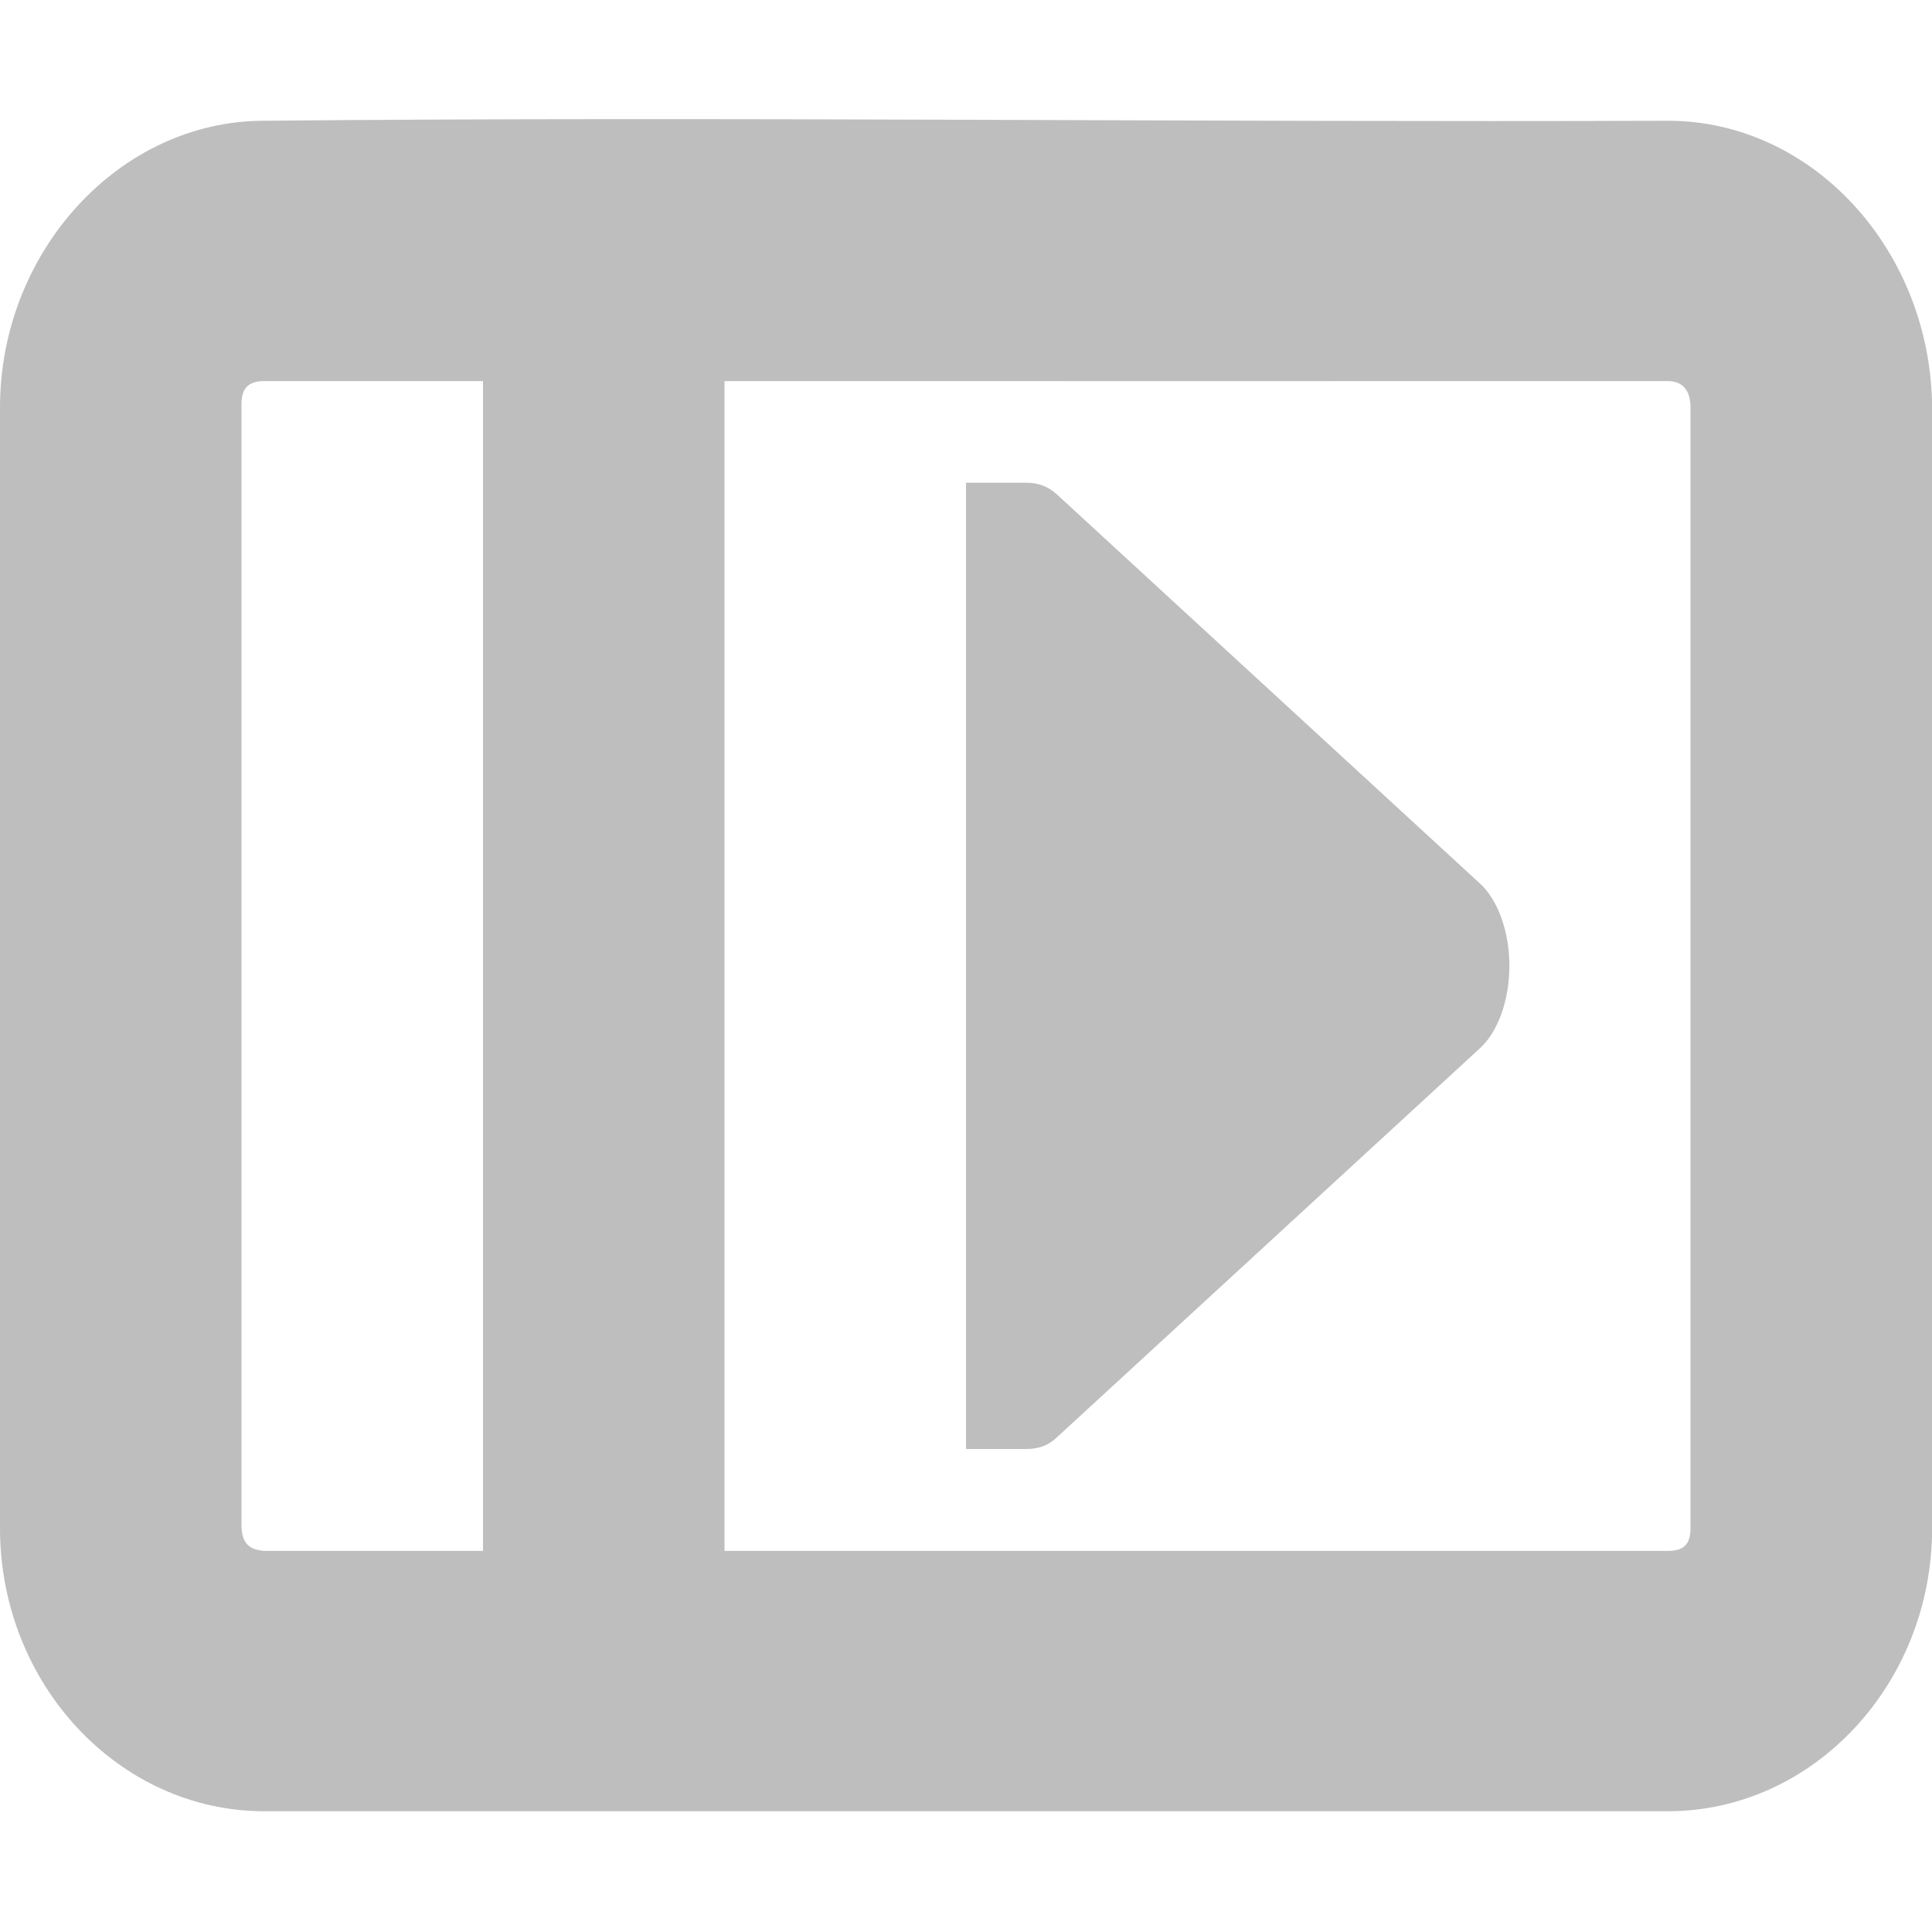 <?xml version="1.0" encoding="UTF-8" standalone="no"?>
<svg xmlns="http://www.w3.org/2000/svg" height="16.001" width="16" version="1.1">
 <path d="m2.188 1c-1.2 0-2.188 1.084-2.188 2.375v9.281c0 1.291 0.986 2.344 2.188 2.344h11.625c1.202 0 2.188-1.053 2.188-2.344v-9.281c-0.01-1.302-0.988-2.375-2.188-2.375-3.853 0.014-7.831-0.036-11.624 0zm0 2.156c0.208 0 1.385 0 1.812 0v9.688h-1.812c-0.14-0.011-0.188-0.079-0.188-0.219v-9.281c0-0.129 0.058-0.188 0.188-0.188zm3.812 0c2.594-0 5.225 0.001 7.812 0 0.124 0 0.188 0.078 0.188 0.219v9.281c0 0.141-0.064 0.188-0.188 0.188h-7.812v-9.688zm2 0.844v8s0.333-0 0.5 0c0.088 0 0.174-0.022 0.25-0.094l3.5-3.219c0.156-0.138 0.25-0.406 0.25-0.688s-0.094-0.55-0.25-0.688l-3.5-3.219c-0.076-0.069-0.162-0.095-0.25-0.094h-0.5z" fill="#bebebe"/>
</svg>
